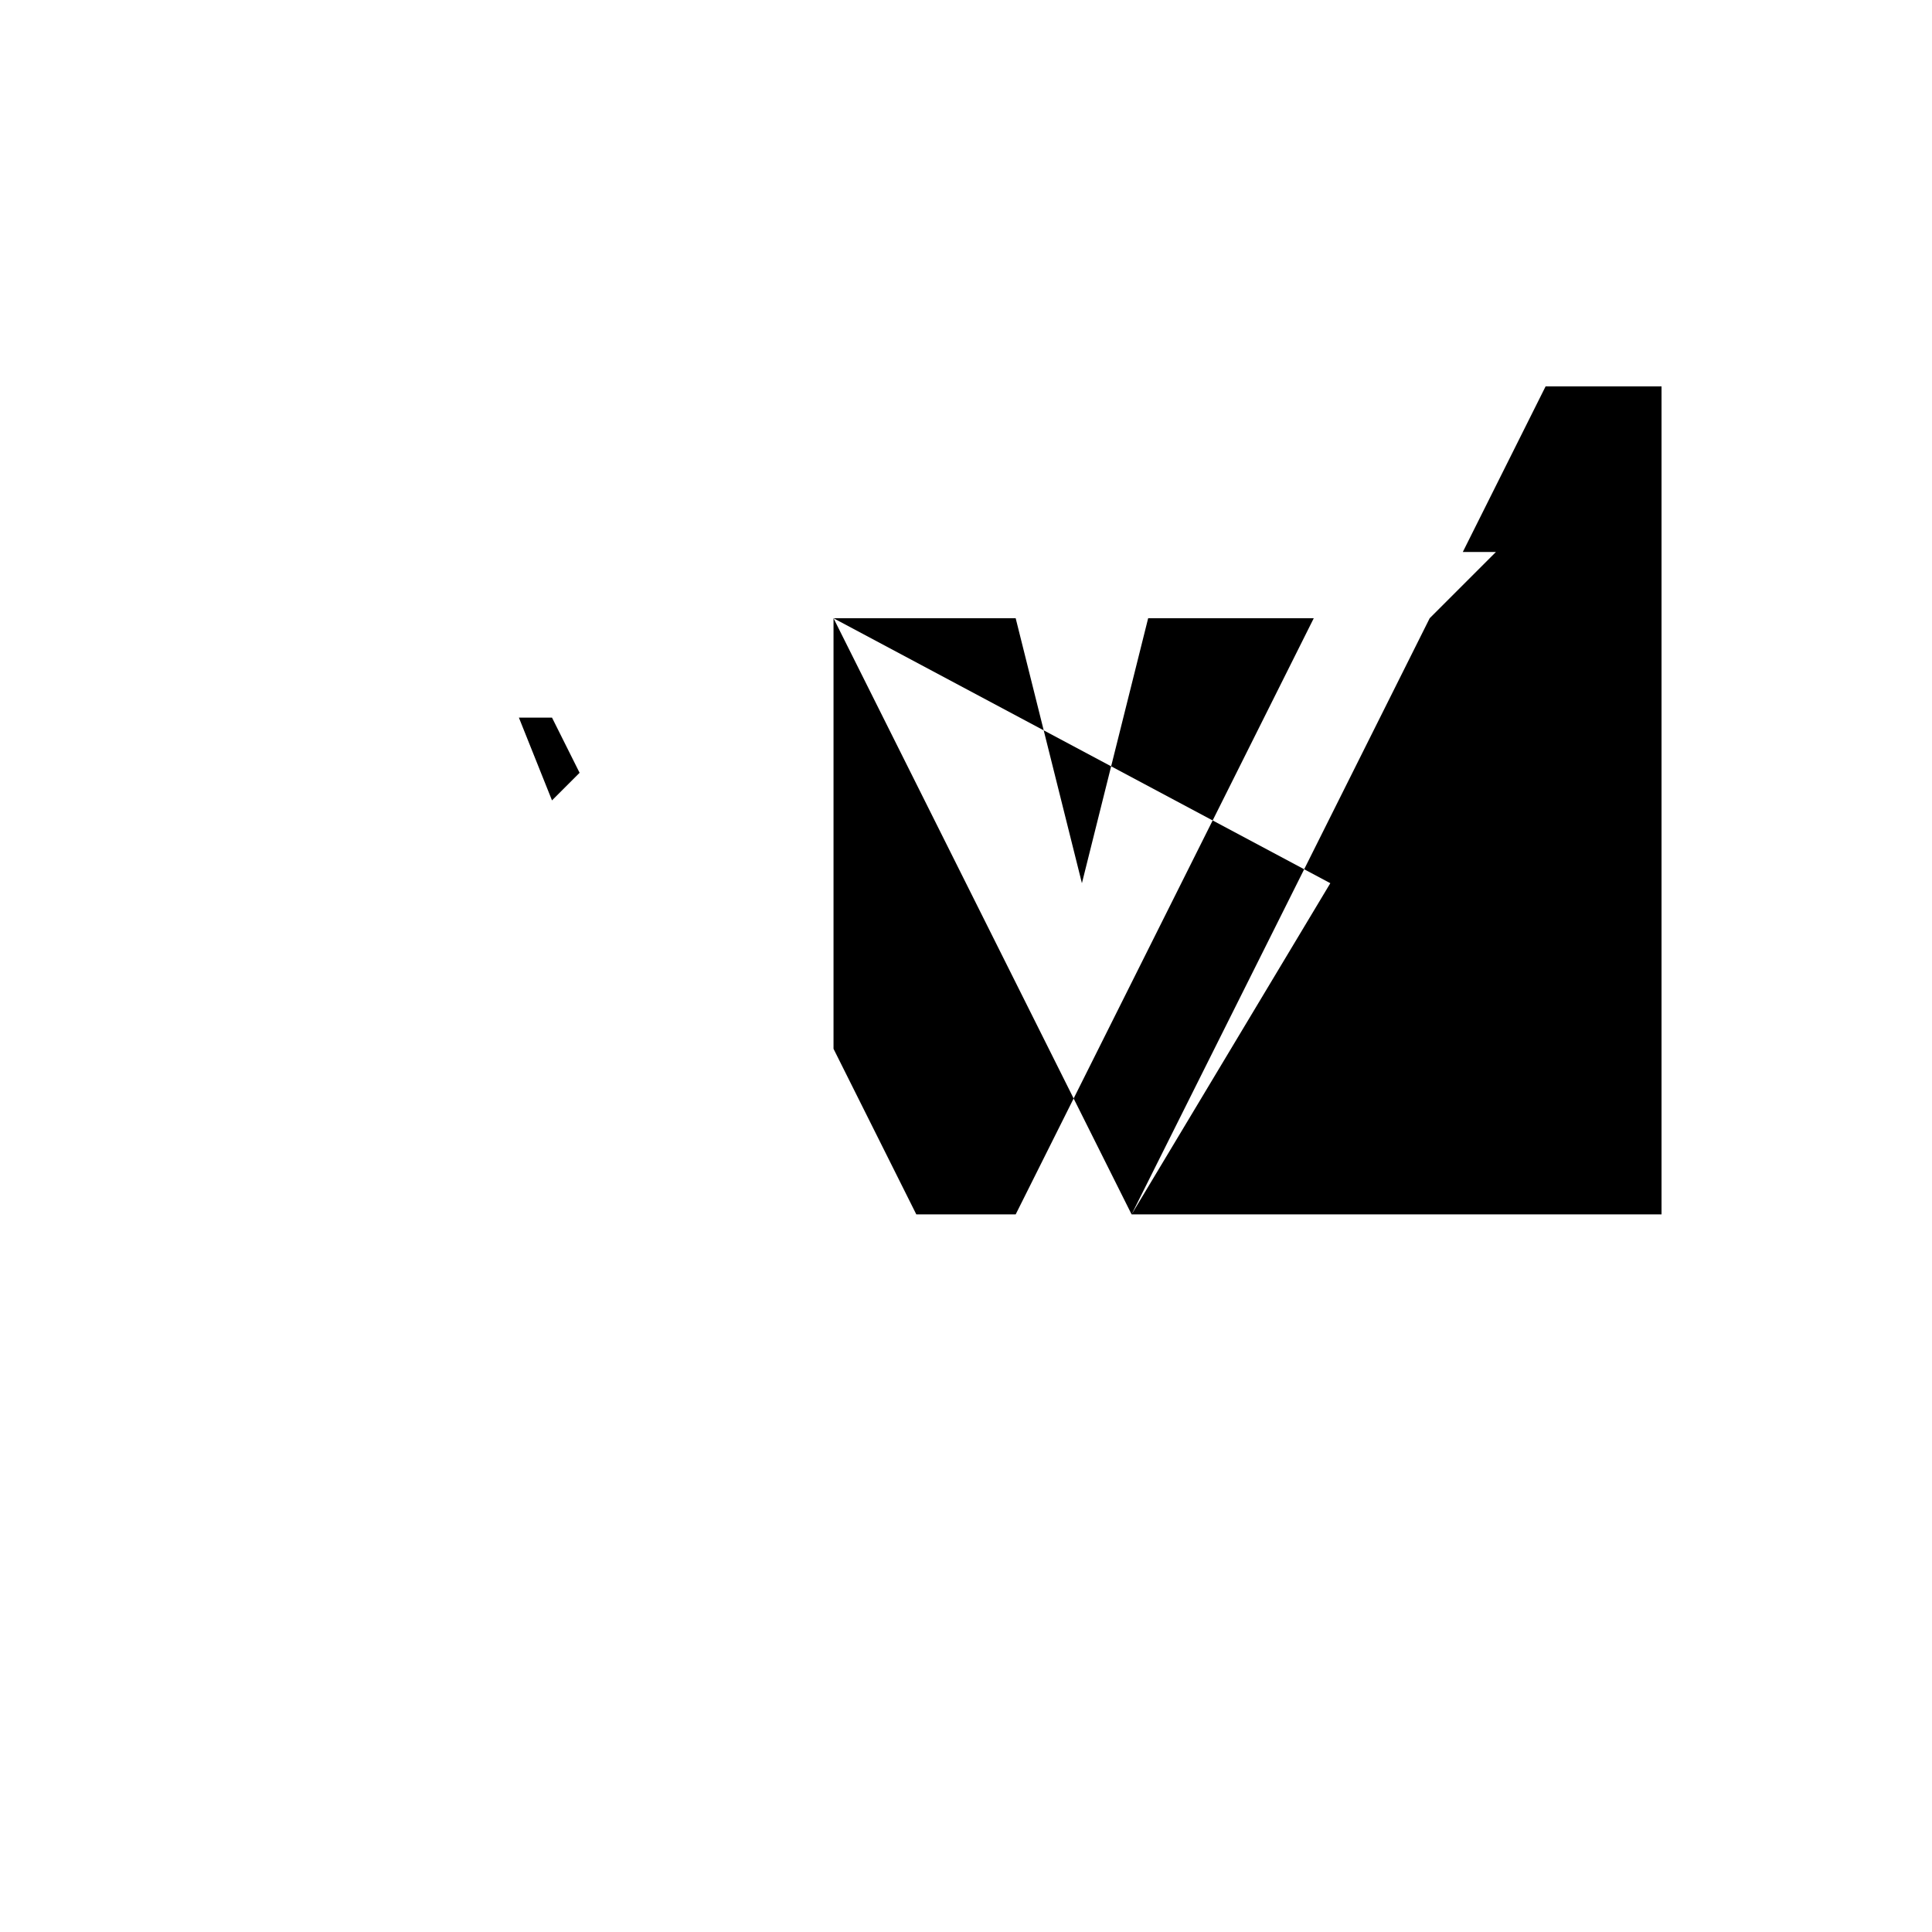 <svg xmlns="http://www.w3.org/2000/svg" viewBox="-100 -100 500 500"><path style="fill:#000000" d="M 34.286,85.714,42.857,85.714,50,100,42.857,107.143,34.286,85.714 M 115.714,60 162.857,60 180,128.571 197.143,60 240,60 162.857,214.286 137.143,214.286 115.714,171.429 115.714,60 L 192.857,214.286 270,60 287.143,42.857 278.571,42.857 300,0 330,0 330,214.286 192.857,214.286 L 244.286,128.571 287.143,171.429 244.286,171.429 244.286,128.571"/></svg>
